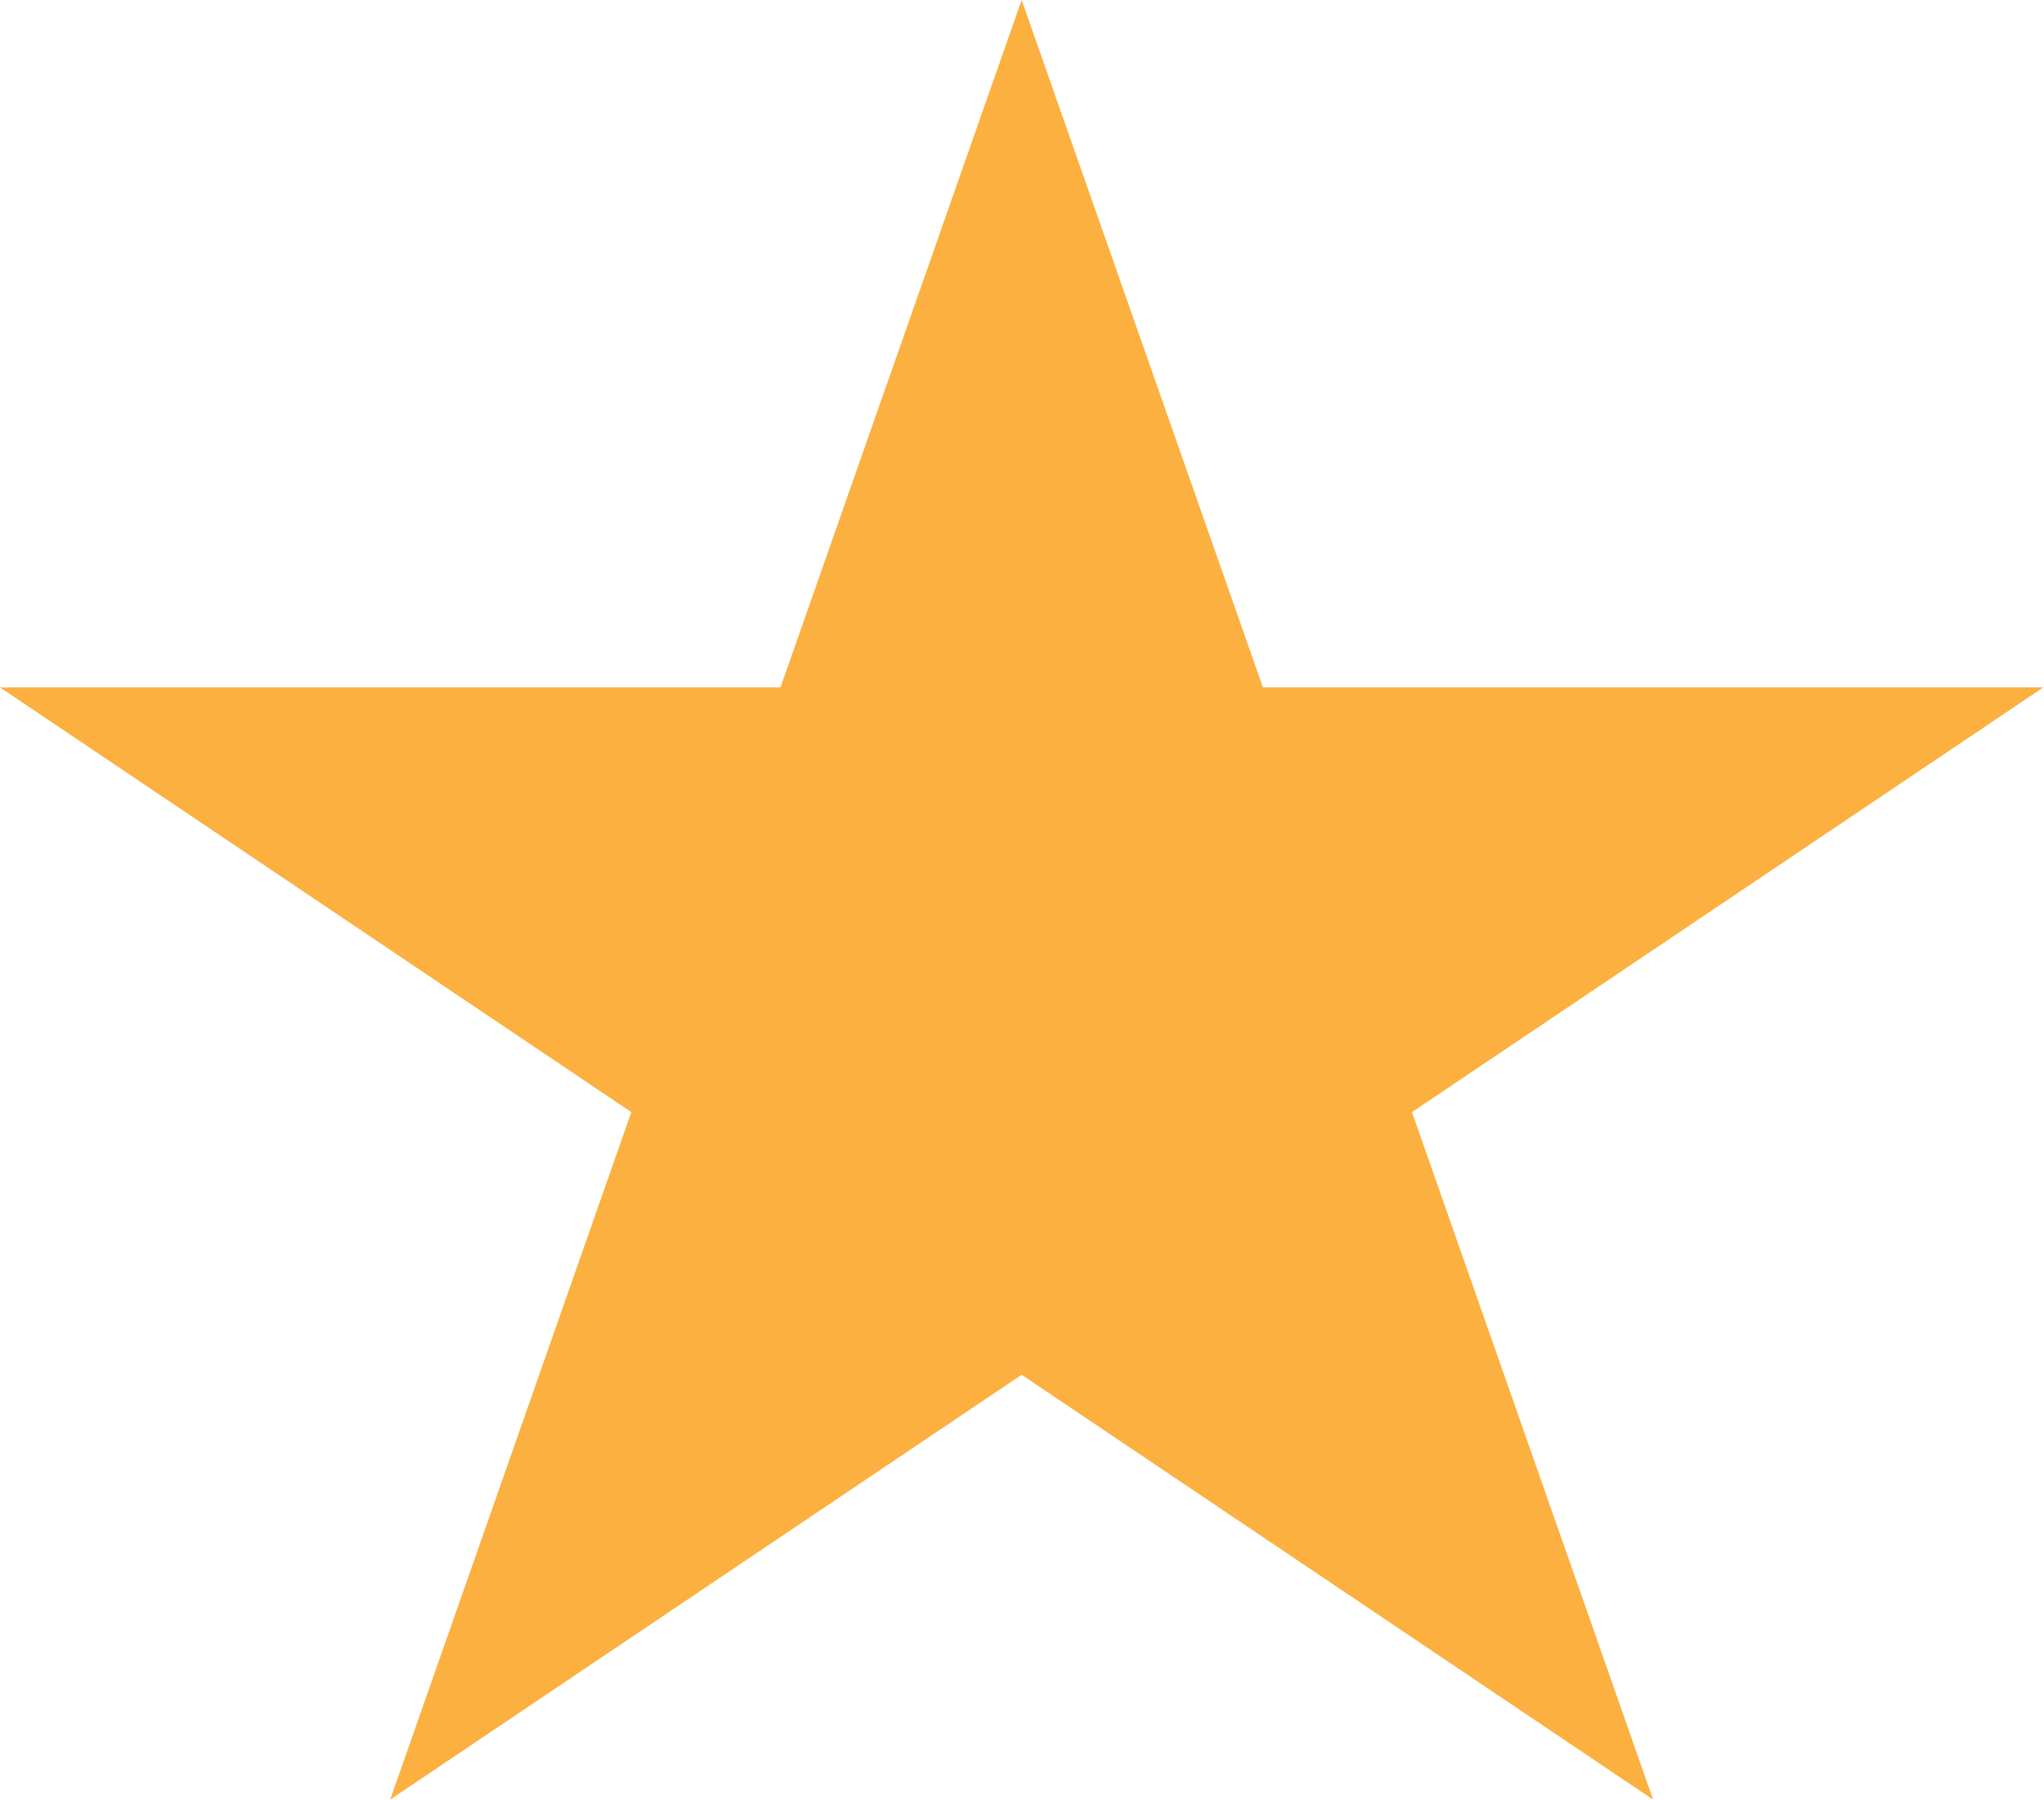 <svg xmlns="http://www.w3.org/2000/svg" fill="none" viewBox="0.45 0 17.47 15.38">
<path d="M9.182 0L11.244 5.873L17.915 5.873L12.518 9.503L14.579 15.377L9.182 11.747L3.785 15.377L5.846 9.503L0.449 5.873L7.121 5.873L9.182 0Z" fill="#FBB040"/>
</svg>